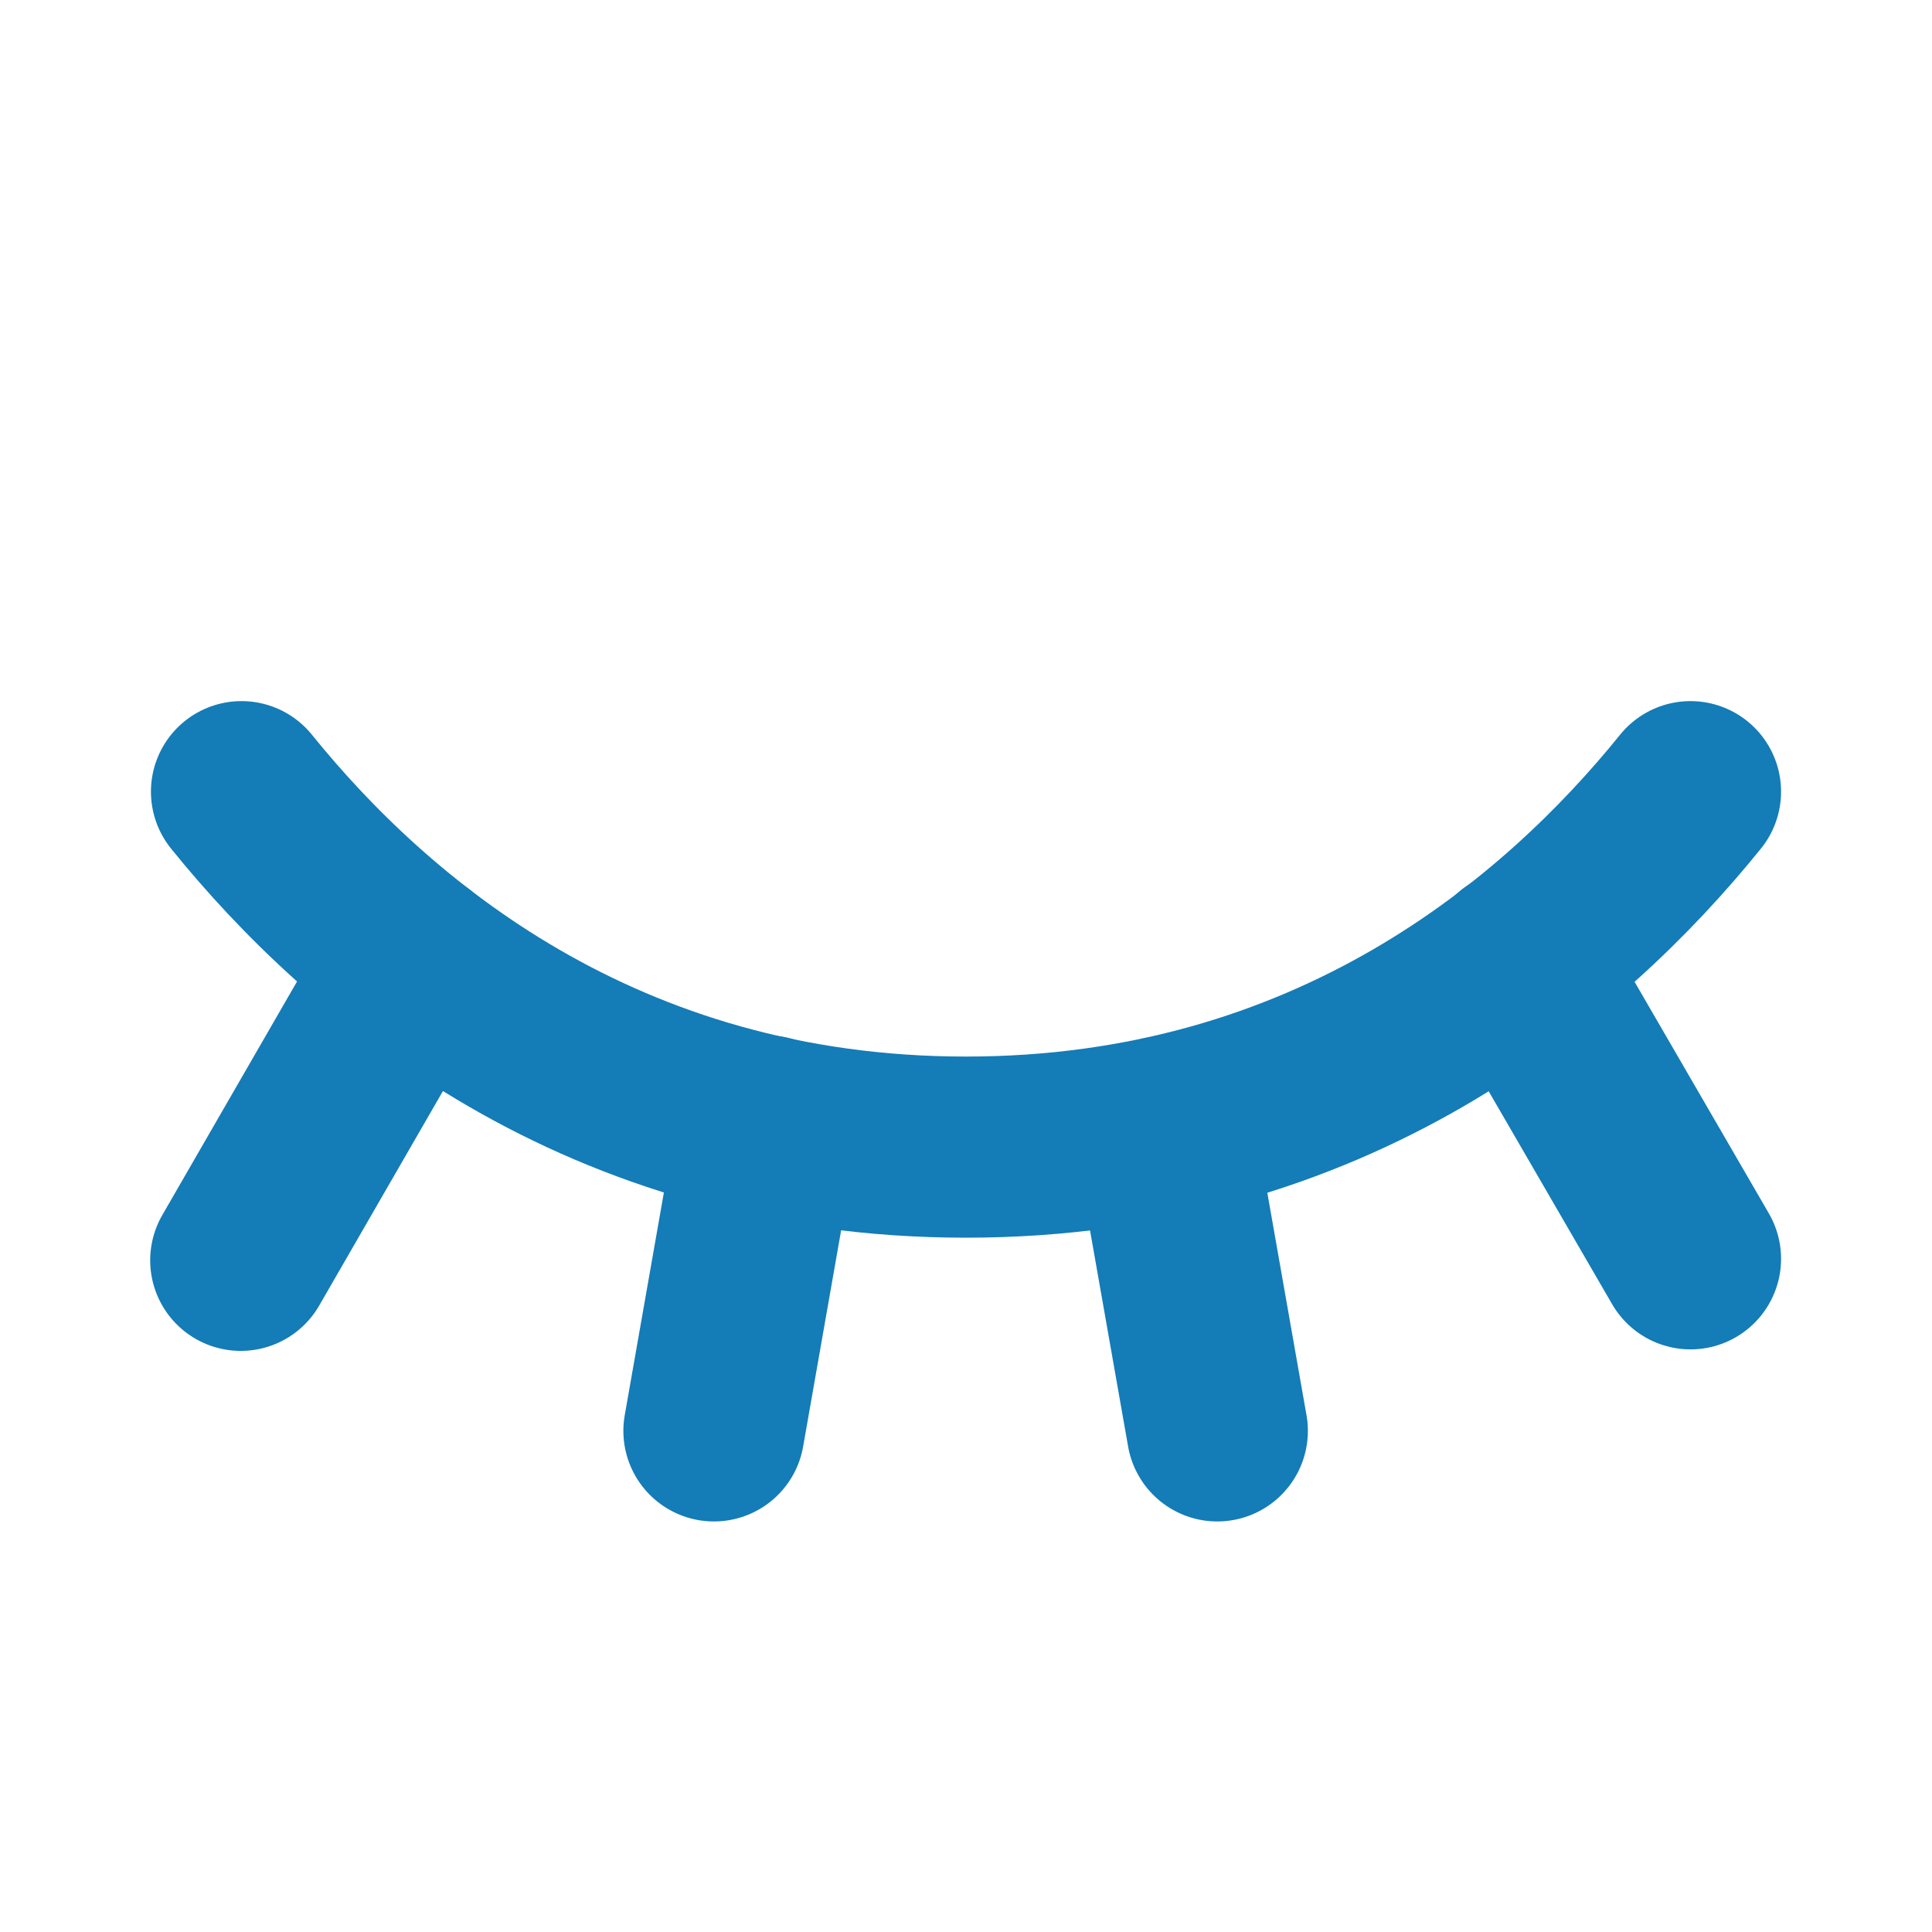 <svg xmlns="http://www.w3.org/2000/svg" width="192" height="192" fill="#147cb7" viewBox="0 0 256 256"><rect width="256" height="256" fill="none"></rect><line x1="201.1" y1="127.3" x2="224" y2="166.8" fill="none" stroke="#147cb7" stroke-linecap="round" stroke-linejoin="round" stroke-width="24"></line><line x1="154.2" y1="149.3" x2="161.3" y2="189.6" fill="none" stroke="#147cb7" stroke-linecap="round" stroke-linejoin="round" stroke-width="24"></line><line x1="101.7" y1="149.2" x2="94.6" y2="189.6" fill="none" stroke="#147cb7" stroke-linecap="round" stroke-linejoin="round" stroke-width="24"></line><line x1="54.8" y1="127.3" x2="31.9" y2="167" fill="none" stroke="#147cb7" stroke-linecap="round" stroke-linejoin="round" stroke-width="24"></line><path d="M32,104.9C48.8,125.7,79.6,152,128,152s79.2-26.3,96-47.1" fill="none" stroke="#147cb7" stroke-linecap="round" stroke-linejoin="round" stroke-width="24"></path></svg>